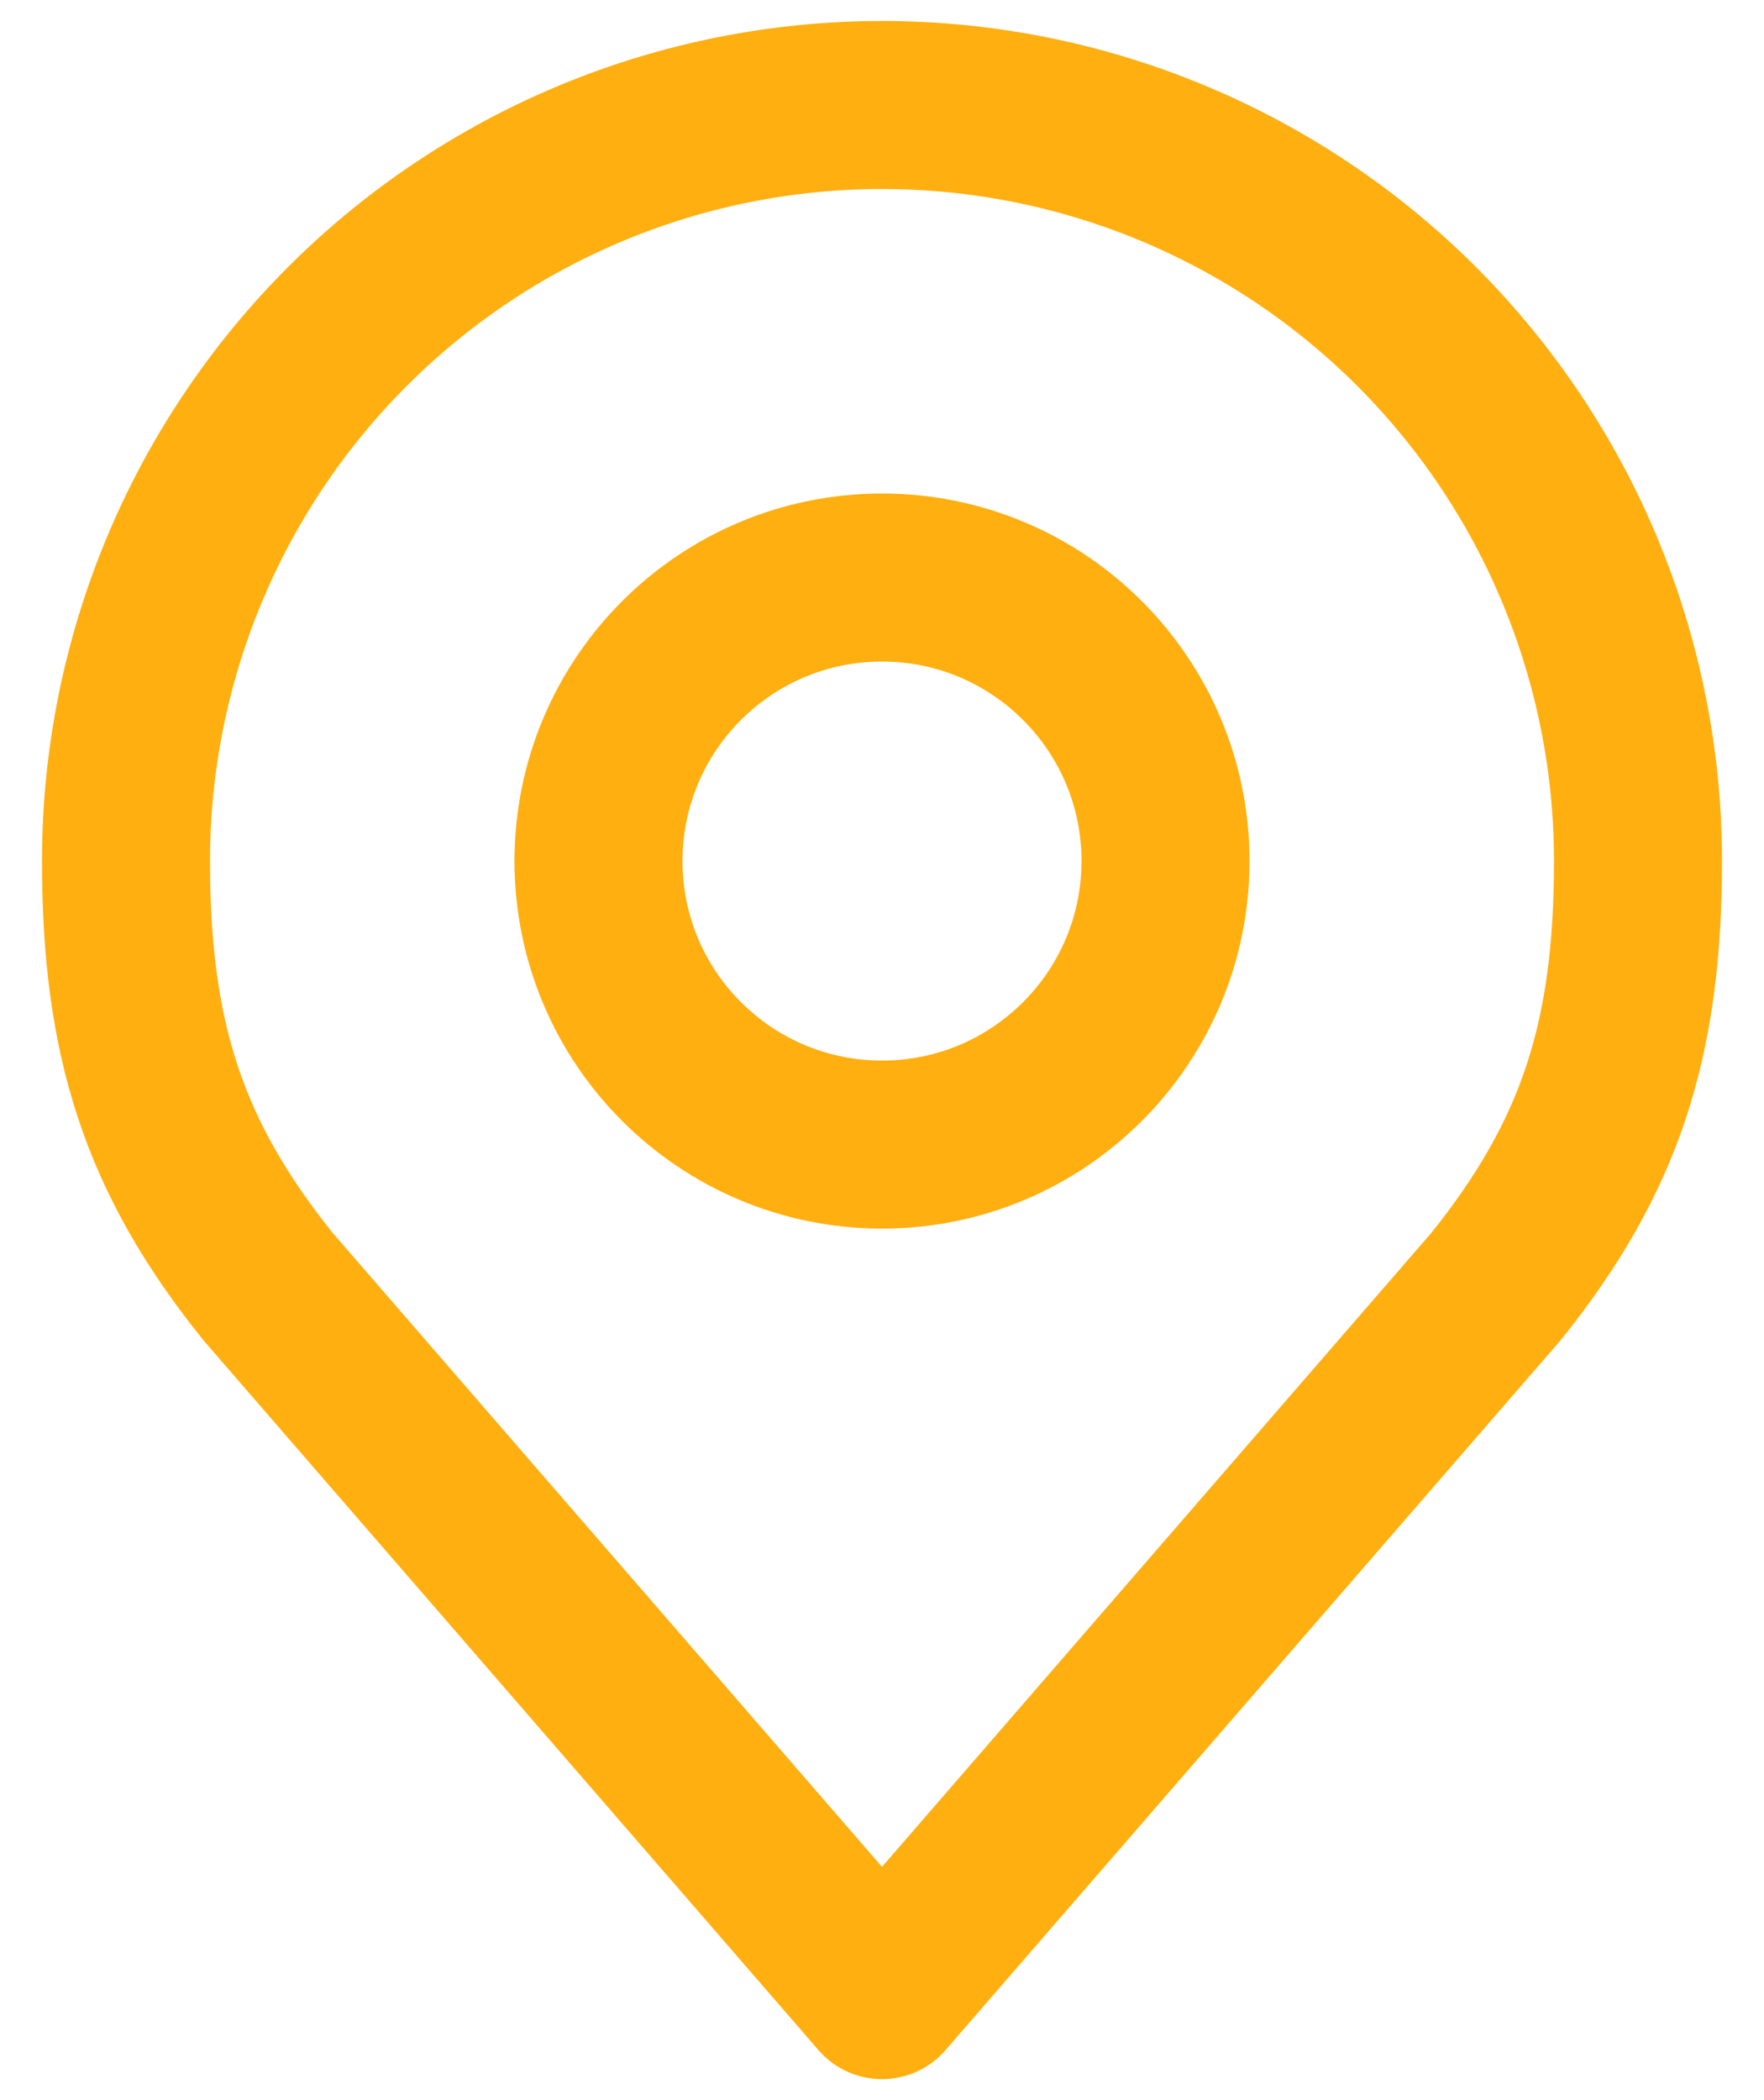 <svg width="21" height="25" viewBox="0 0 21 25" fill="none" xmlns="http://www.w3.org/2000/svg">
<path d="M10.5 13.625C12.364 13.625 13.875 12.114 13.875 10.25C13.875 8.386 12.364 6.875 10.5 6.875C8.636 6.875 7.125 8.386 7.125 10.25C7.125 12.114 8.636 13.625 10.5 13.625Z" stroke="#FFAF0F" stroke-width="2" stroke-linecap="round" stroke-linejoin="round"/>
<path d="M10.5 1.25C8.113 1.25 5.824 2.198 4.136 3.886C2.448 5.574 1.5 7.863 1.5 10.25C1.5 12.379 1.952 13.771 3.188 15.312L10.5 23.75L17.812 15.312C19.048 13.771 19.5 12.379 19.5 10.25C19.5 7.863 18.552 5.574 16.864 3.886C15.176 2.198 12.887 1.25 10.5 1.25V1.25Z" stroke="#FFAF0F" stroke-width="2" stroke-linecap="round" stroke-linejoin="round"/>
</svg>
